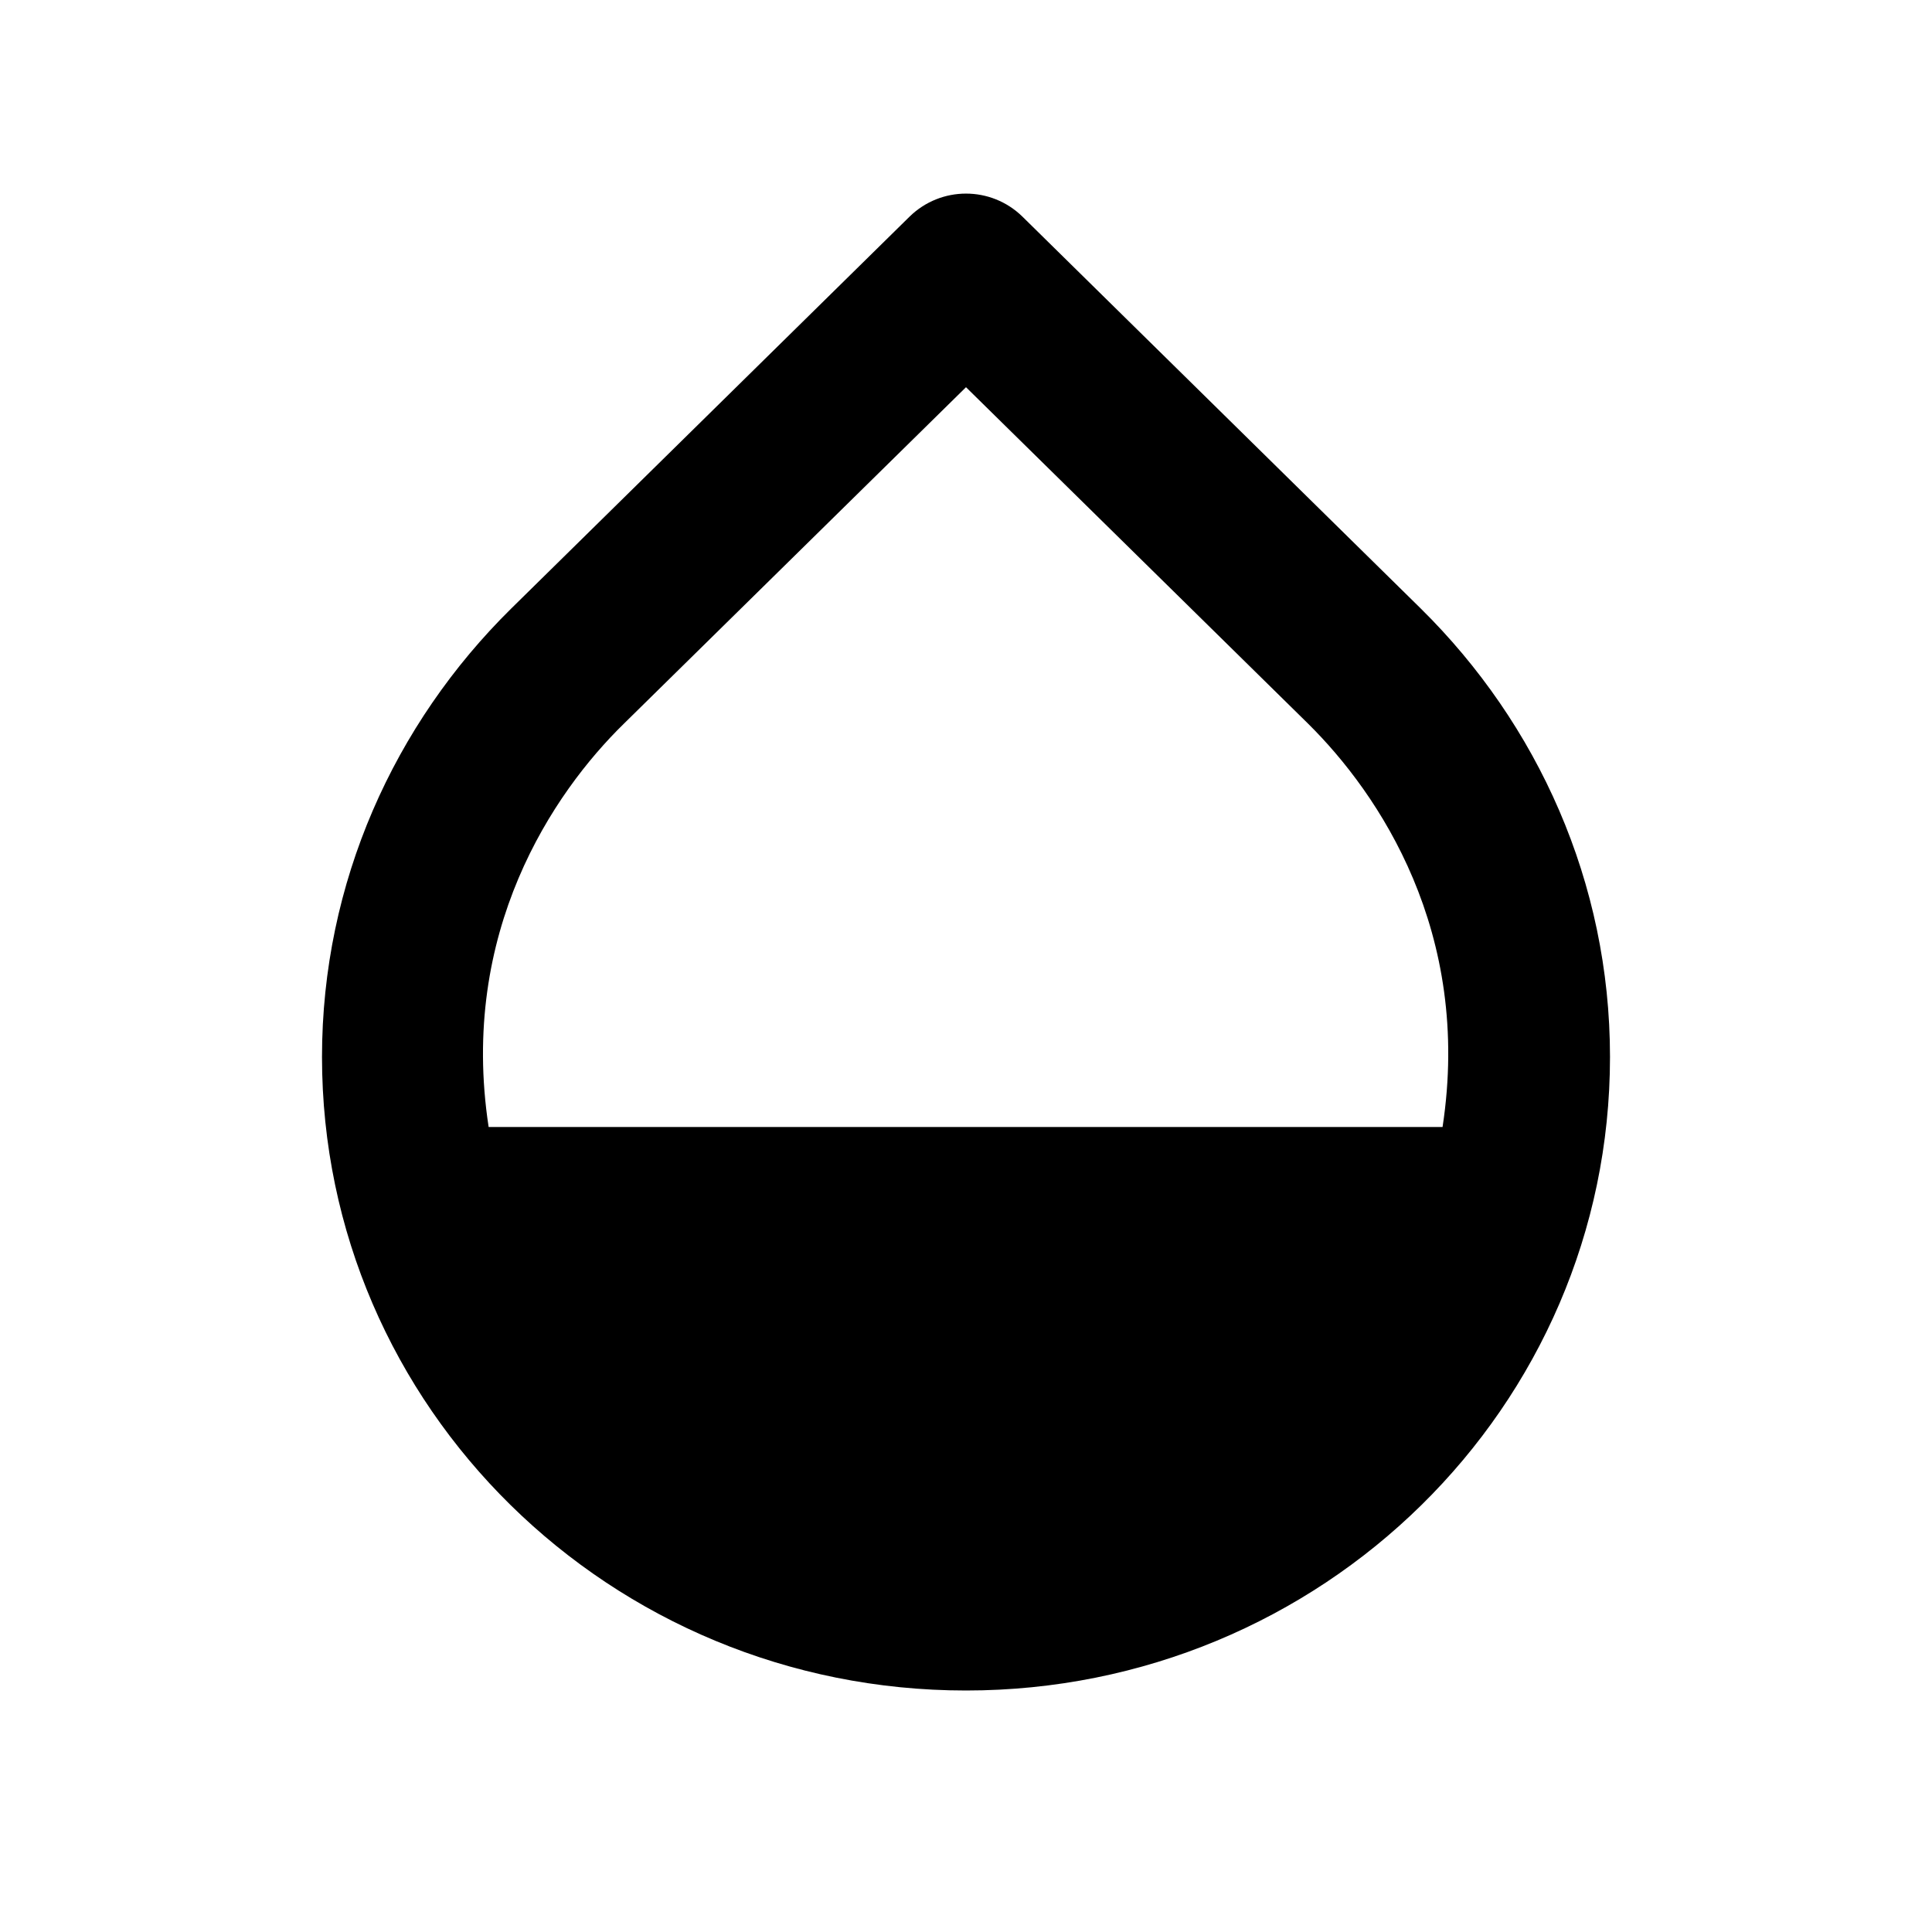 <svg xmlns="http://www.w3.org/2000/svg" viewBox="0 0 24 24">
    <path fill="currentColor" d="M17.65 7.56L12.7 2.69c-.39-.38-1.01-.38-1.4 0L6.35 7.56C4.9 8.99 4 10.96 4 13.13C4 17.48 7.58 21 12 21s8-3.52 8-7.87c0-2.17-.9-4.14-2.35-5.57m-9.9 1.43L12 4.81l4.25 4.18c.88.87 2.04 2.59 1.67 5.01H6.07c-.37-2.42.8-4.15 1.68-5.01"/>
</svg>
